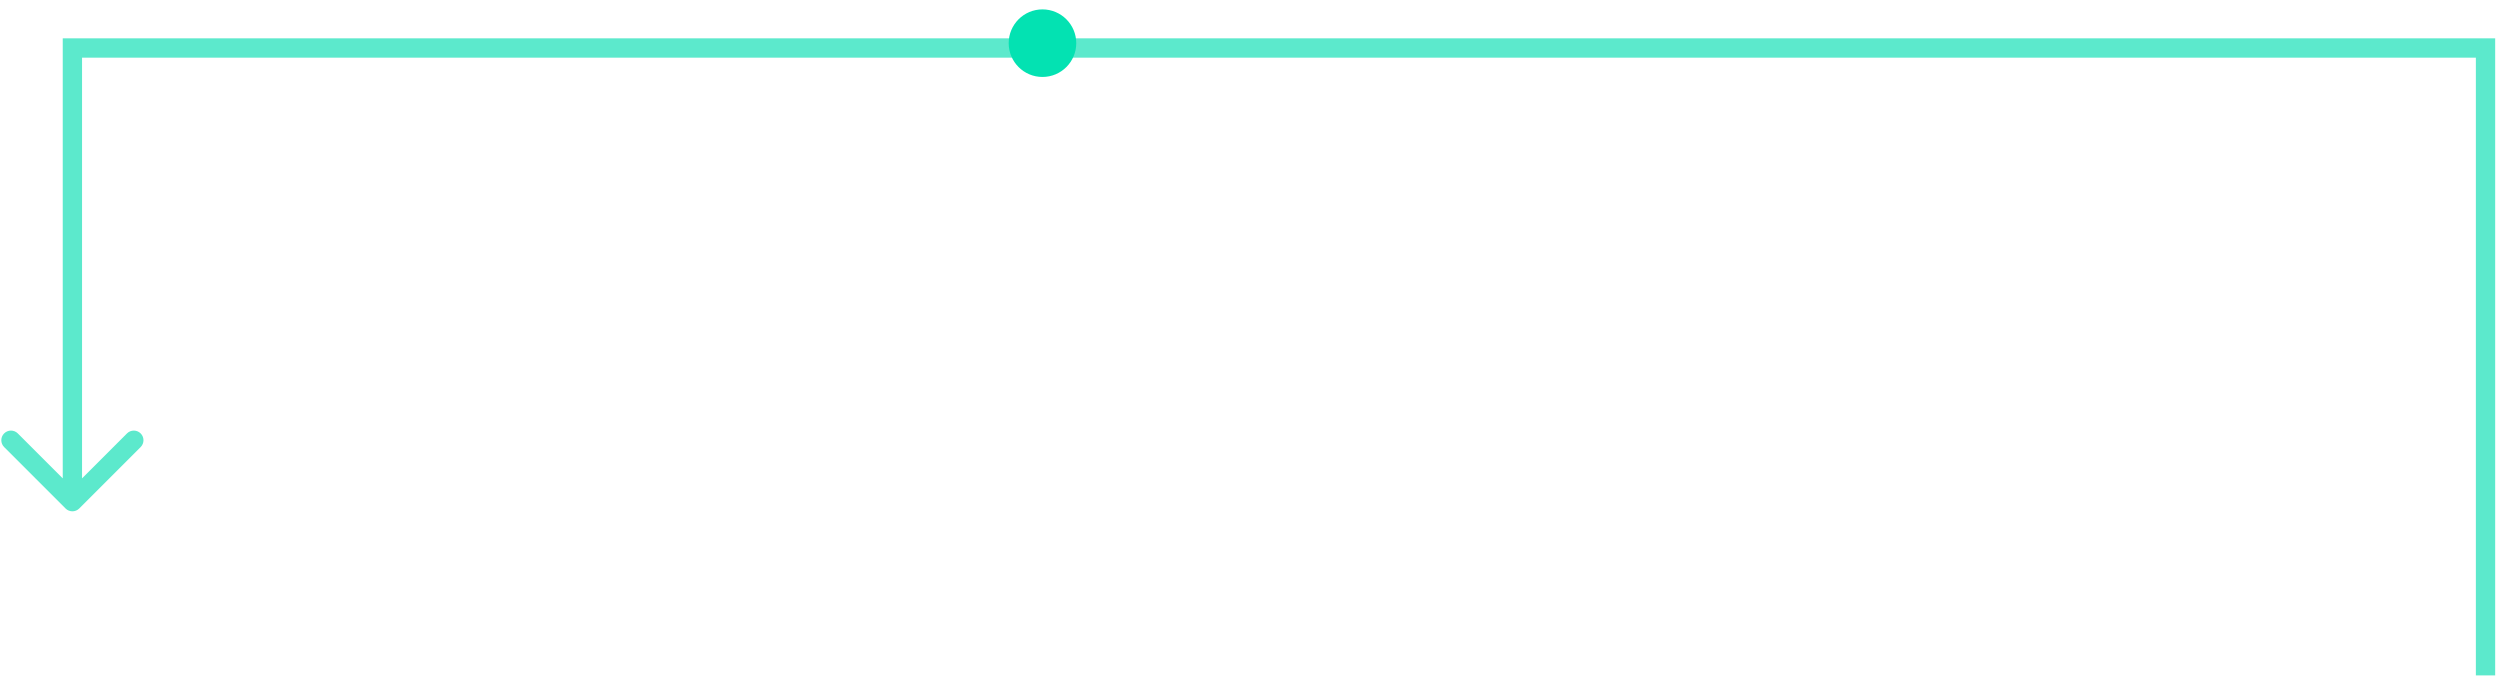 <svg width="259" height="70" viewBox="0 0 259 70" fill="none" xmlns="http://www.w3.org/2000/svg">
<path fill-rule="evenodd" clip-rule="evenodd" d="M258.5 3.973L6.5 3.973L6.5 49.558L1.843 44.902C1.453 44.511 0.819 44.511 0.429 44.902C0.038 45.292 0.038 45.925 0.429 46.316L6.793 52.68C7.183 53.07 7.817 53.07 8.207 52.68L14.571 46.316C14.962 45.925 14.962 45.292 14.571 44.902C14.181 44.511 13.547 44.511 13.157 44.902L8.5 49.558L8.5 5.973L256.5 5.973L256.5 69.973L258.5 69.973L258.5 3.973Z" fill="#5CE9CC"/>
<path d="M111.5 4.473C111.5 6.406 109.933 7.973 108 7.973C106.067 7.973 104.5 6.406 104.5 4.473C104.5 2.54 106.067 0.973 108 0.973C109.933 0.973 111.5 2.54 111.5 4.473Z" fill="#03E2B2"/>
</svg>
